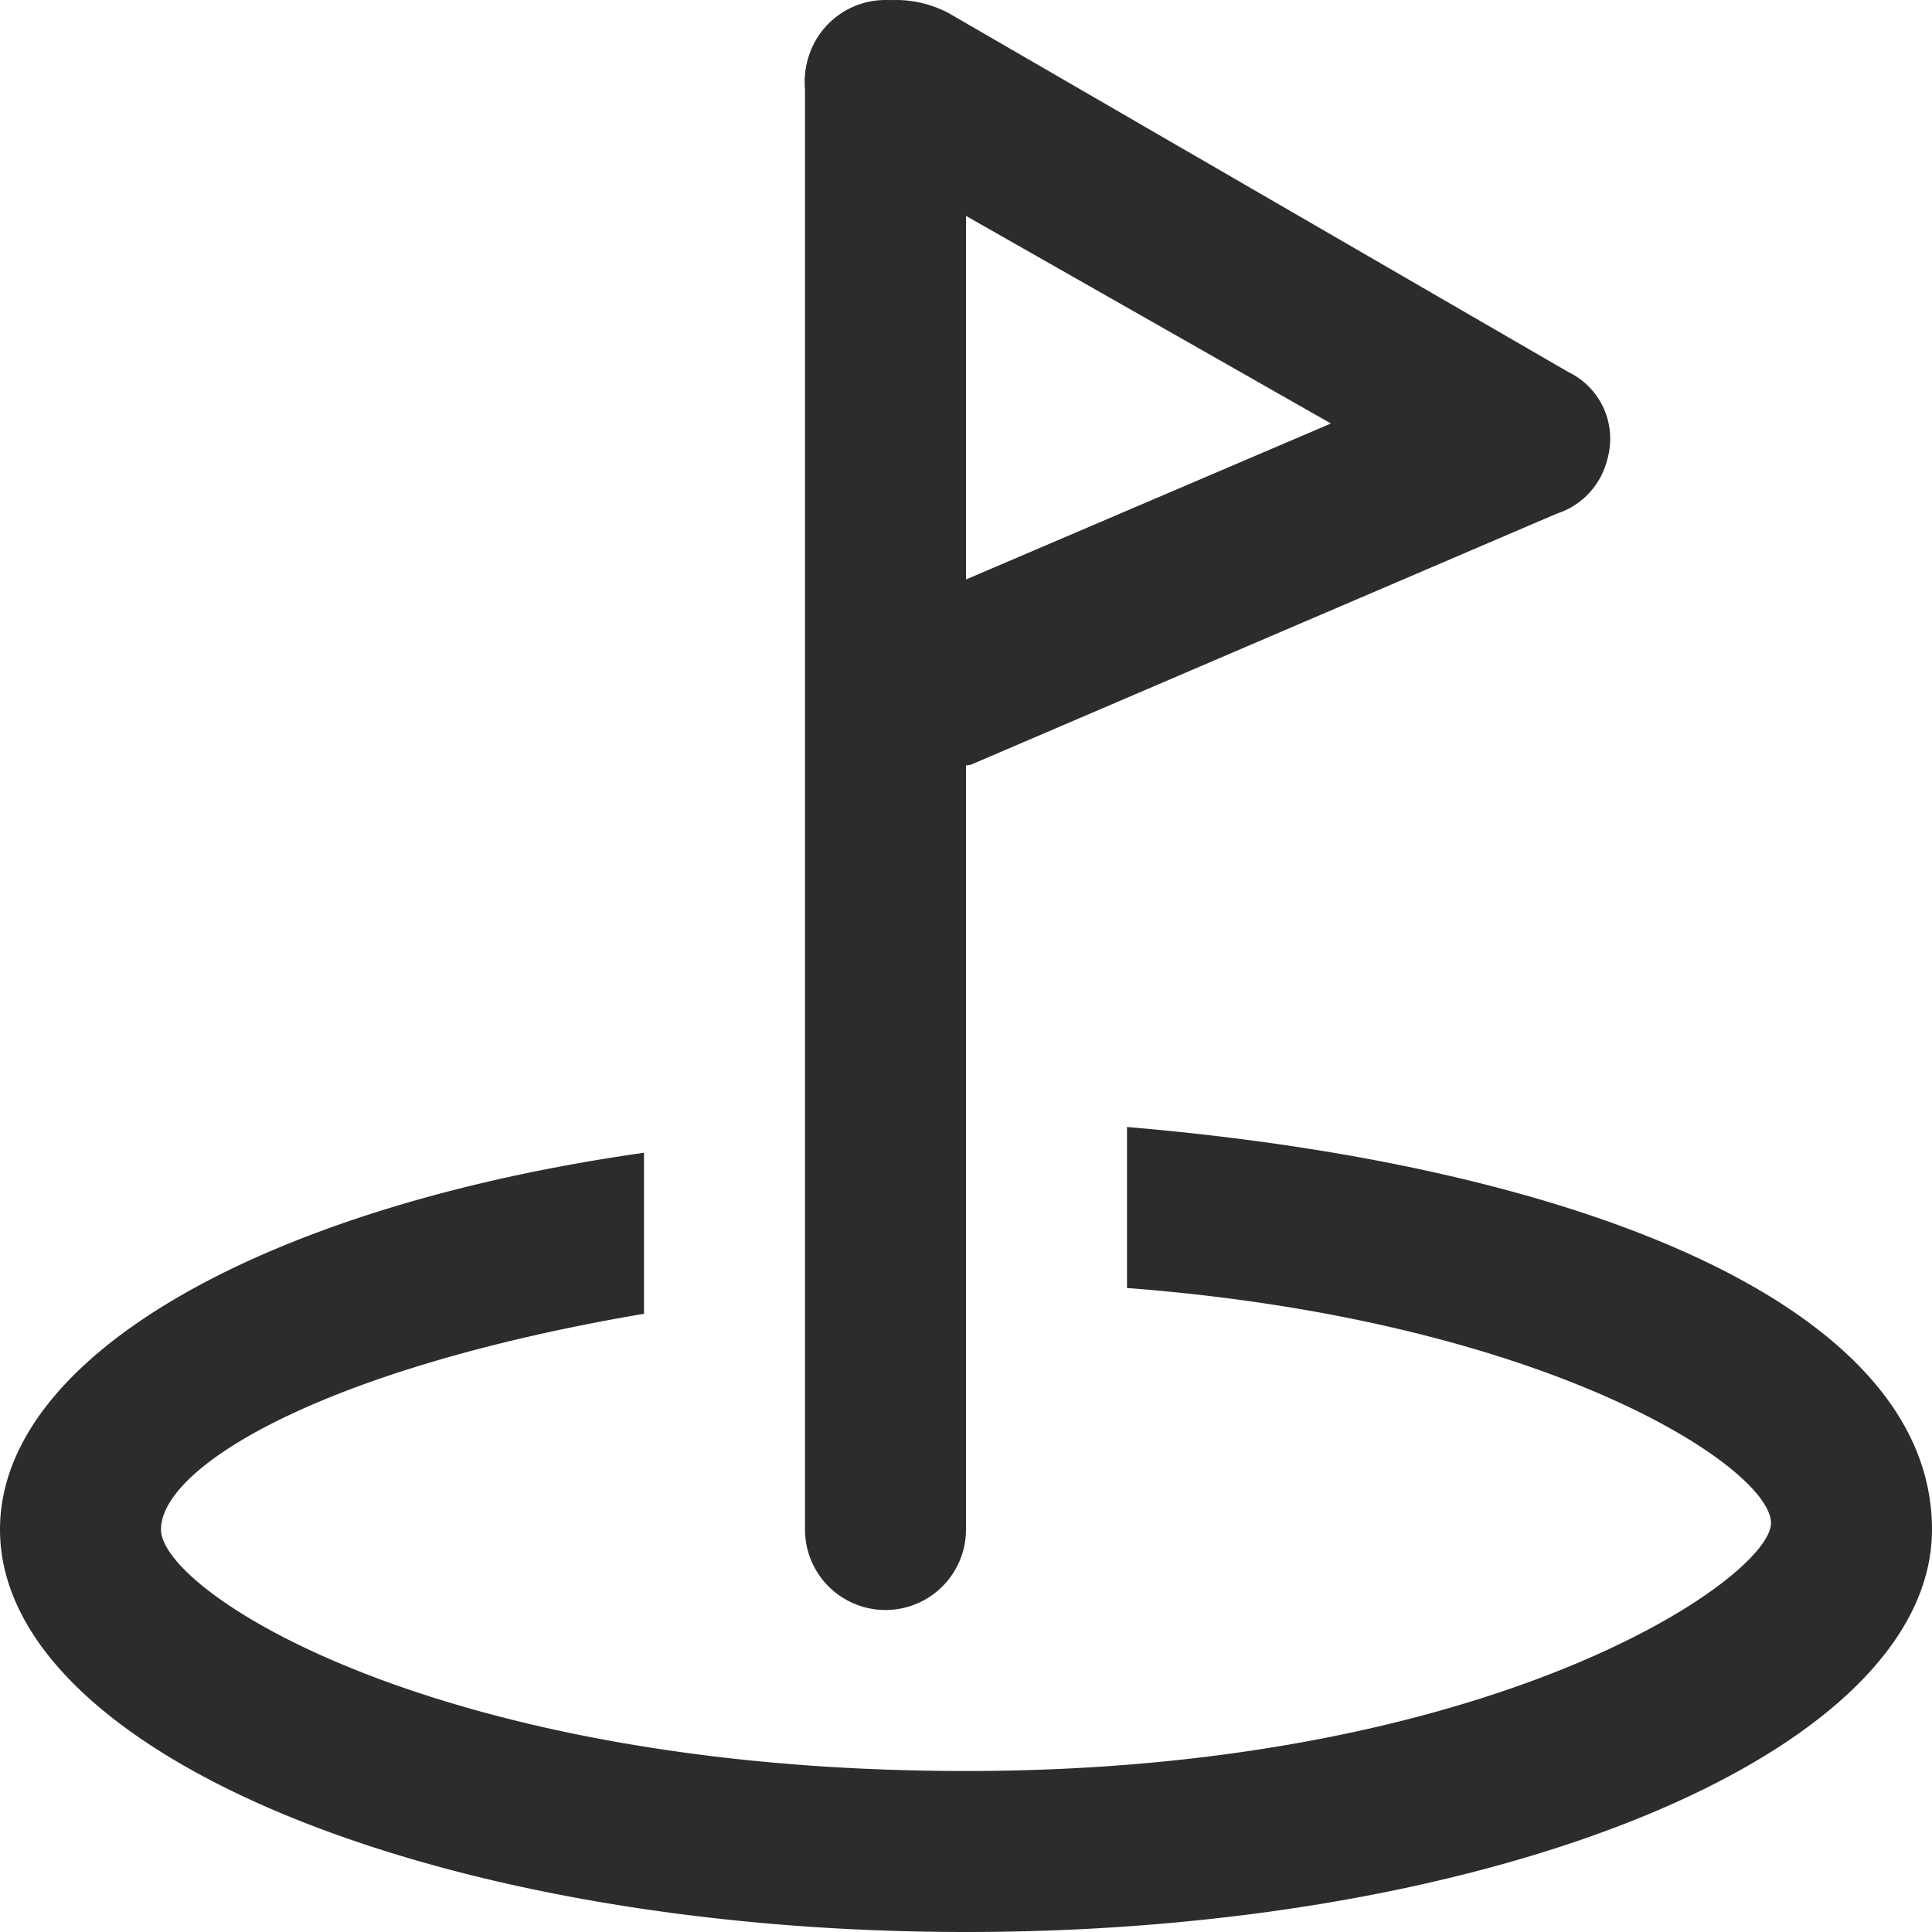 <svg t="1748049601707" class="icon" viewBox="0 0 1024 1024" version="1.1" xmlns="http://www.w3.org/2000/svg" p-id="21927" width="32" height="32"><path d="M469.331 0.004a42.666 42.666 0 0 0-42.666 42.666v767.997a42.666 42.666 0 0 0 85.333 0v-767.997a42.666 42.666 0 0 0-42.666-42.666z" p-id="21928" fill="#2c2c2c"></path><path d="M476.158 0.004a52.906 52.906 0 0 0-41.813 19.627 39.253 39.253 0 0 0 14.507 58.88l328.532 186.879a52.053 52.053 0 0 0 26.453 7.68 52.906 52.906 0 0 0 41.813-17.067 39.253 39.253 0 0 0-14.507-58.88L502.611 6.831A60.586 60.586 0 0 0 476.158 0.004z" p-id="21929" fill="#2c2c2c"></path><path d="M803.837 191.15a44.373 44.373 0 0 0-20.48 0L471.891 324.27a40.106 40.106 0 0 0-23.04 57.173 49.493 49.493 0 0 0 44.373 23.893 62.293 62.293 0 0 0 21.333 0l310.612-133.119a40.106 40.106 0 0 0 23.04-57.173 49.493 49.493 0 0 0-44.373-23.893zM597.331 597.335v85.333c223.572 17.067 341.332 95.573 341.332 124.586S791.89 938.667 511.998 938.667 85.333 843.947 85.333 810.668s85.333-85.333 255.999-114.346v-85.333c-198.826 28.16-341.332 106.666-341.332 199.679C0 928.427 229.546 1024 511.998 1024s511.998-95.573 511.998-213.332S839.677 617.815 597.331 597.335z" p-id="21930" fill="#2c2c2c"></path></svg>